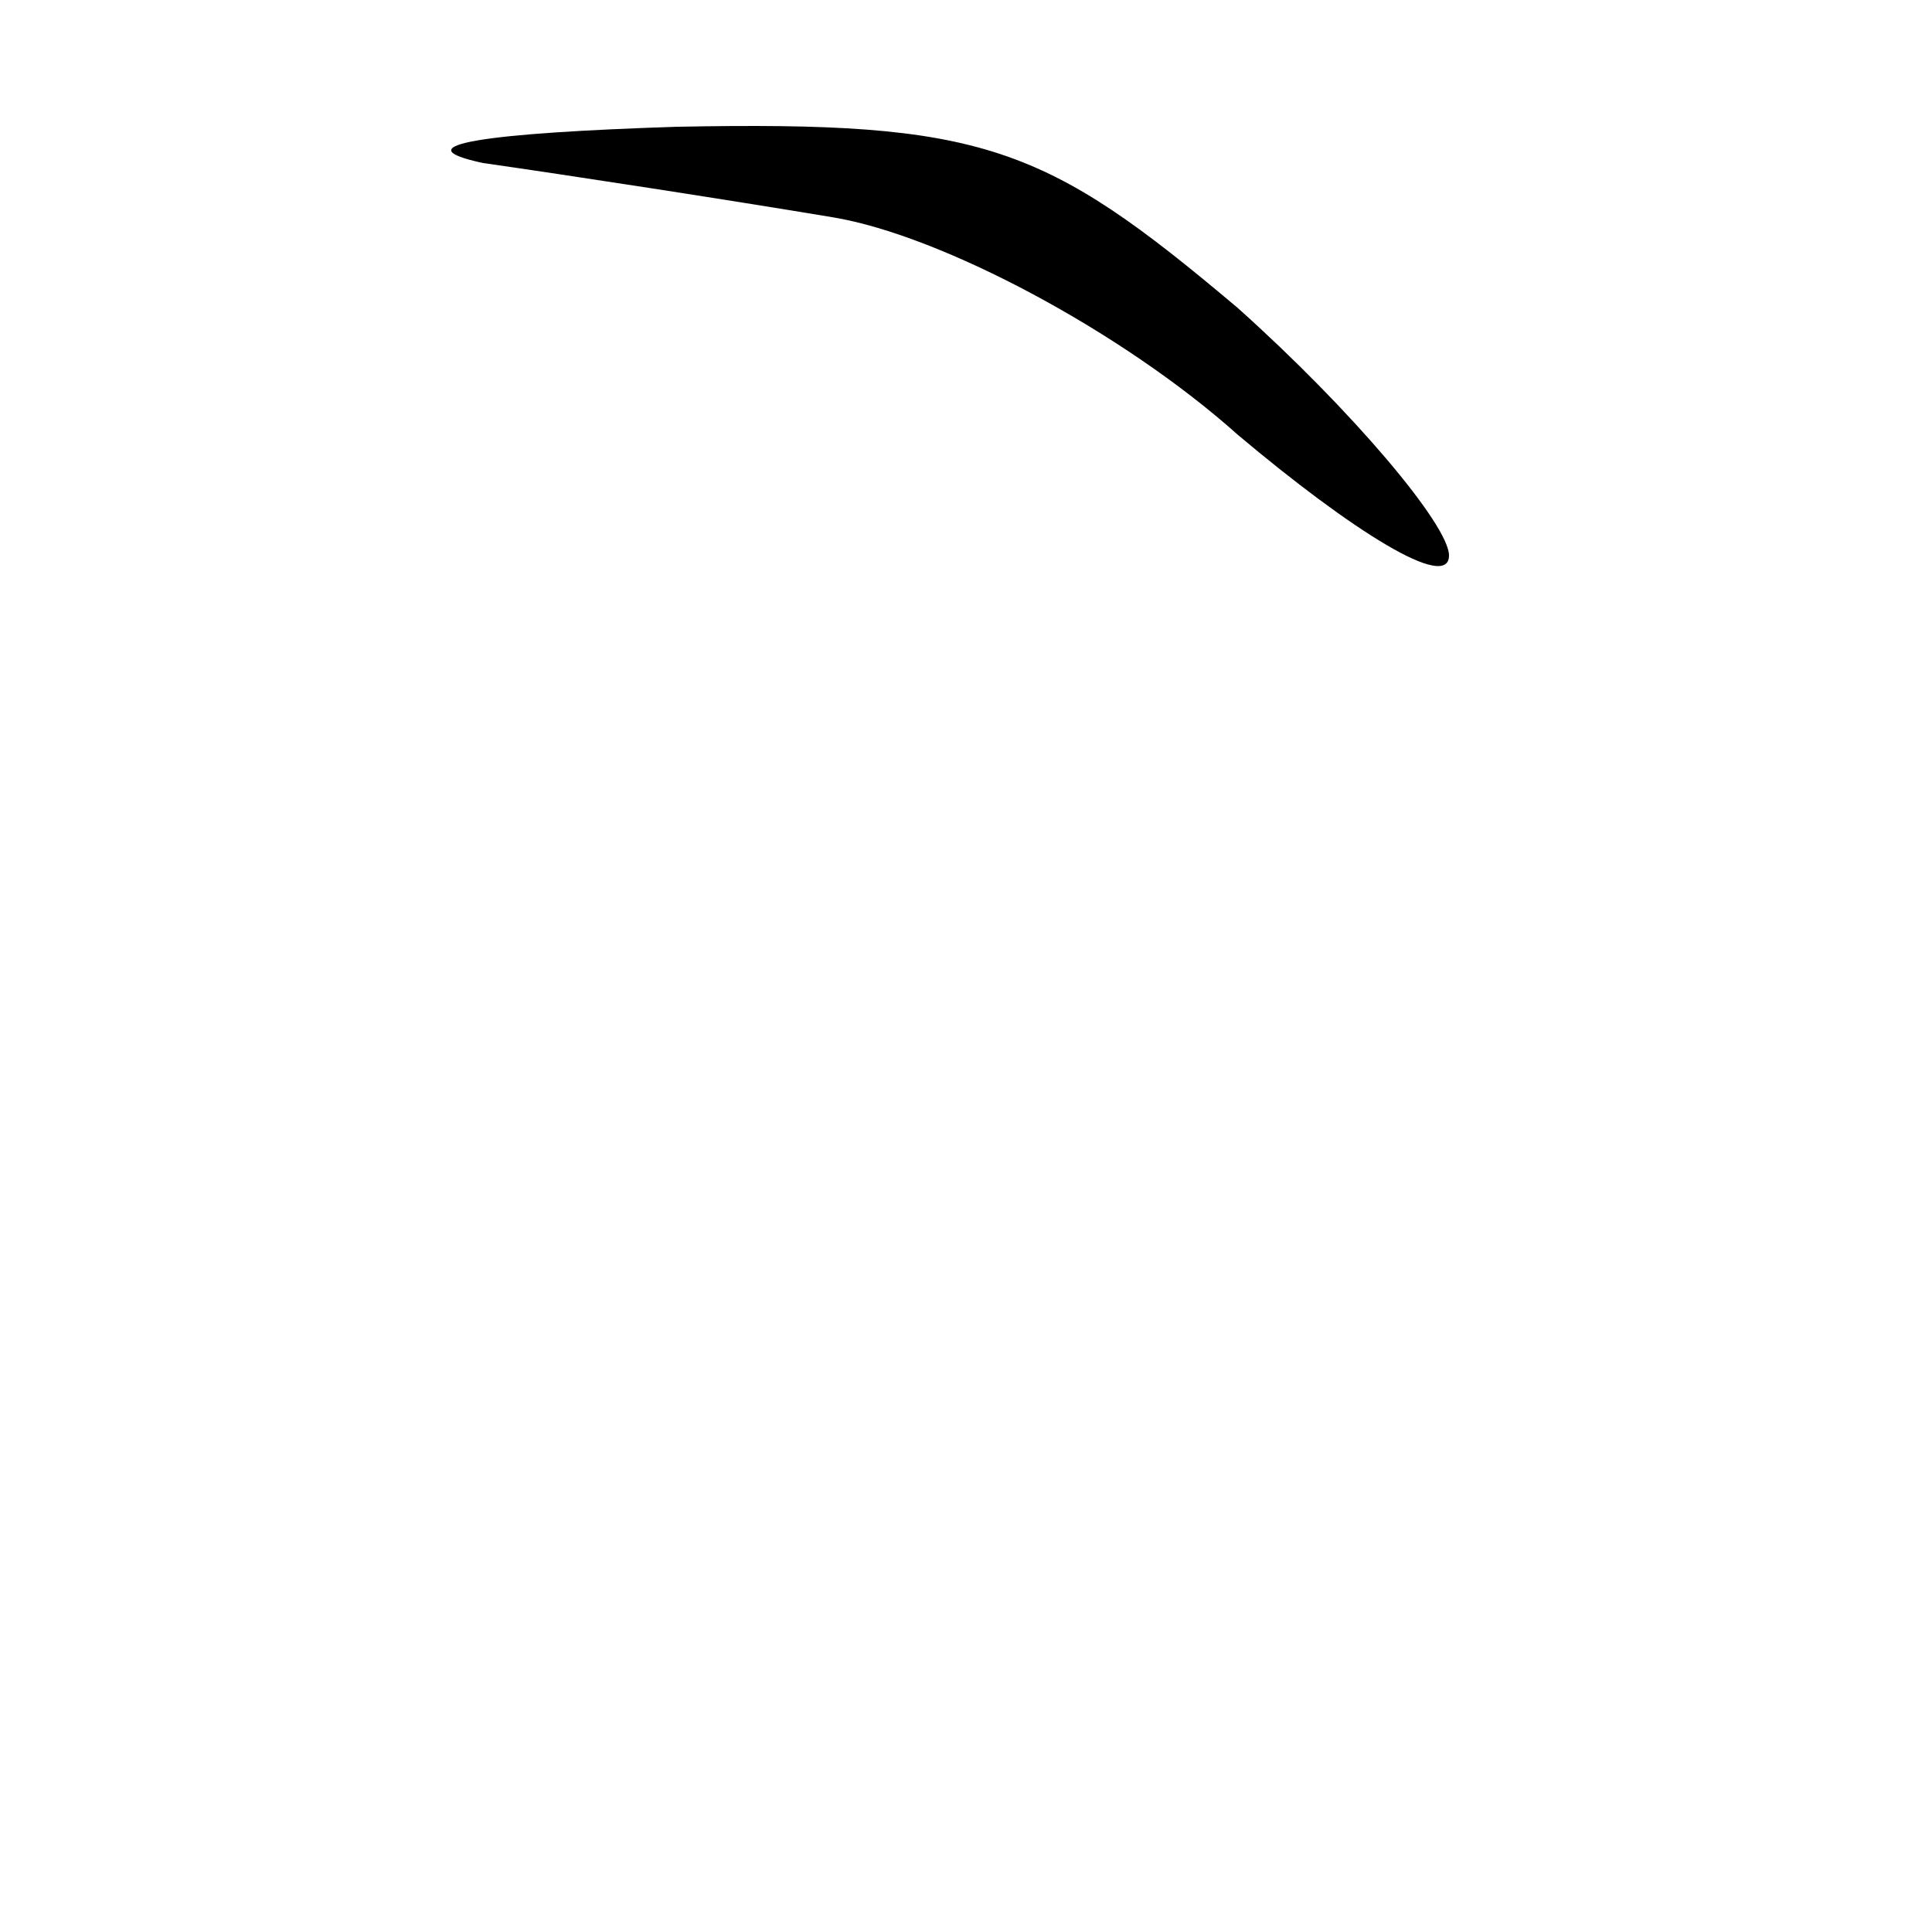 <?xml version="1.0" standalone="no"?>
<!DOCTYPE svg PUBLIC "-//W3C//DTD SVG 20010904//EN"
 "http://www.w3.org/TR/2001/REC-SVG-20010904/DTD/svg10.dtd">
<svg version="1.0" xmlns="http://www.w3.org/2000/svg"
 width="32pt" height="32pt" viewBox="0 0 32 32"
 preserveAspectRatio="xMidYMid meet">
<g transform="translate(0,32) scale(0.1,-0.1)"
fill="#000000" stroke="none">
<path fill="#000000" stroke="none" d="M80 293 c14 -2 40 -6 58 -9 18 -3 48
-19 67 -36 19 -16 35 -26 35 -20 0 5 -16 24 -35 41 -32 27 -42 31 -93 30 -31
-1 -46 -3 -32 -6z"/>
</g>
</svg>
